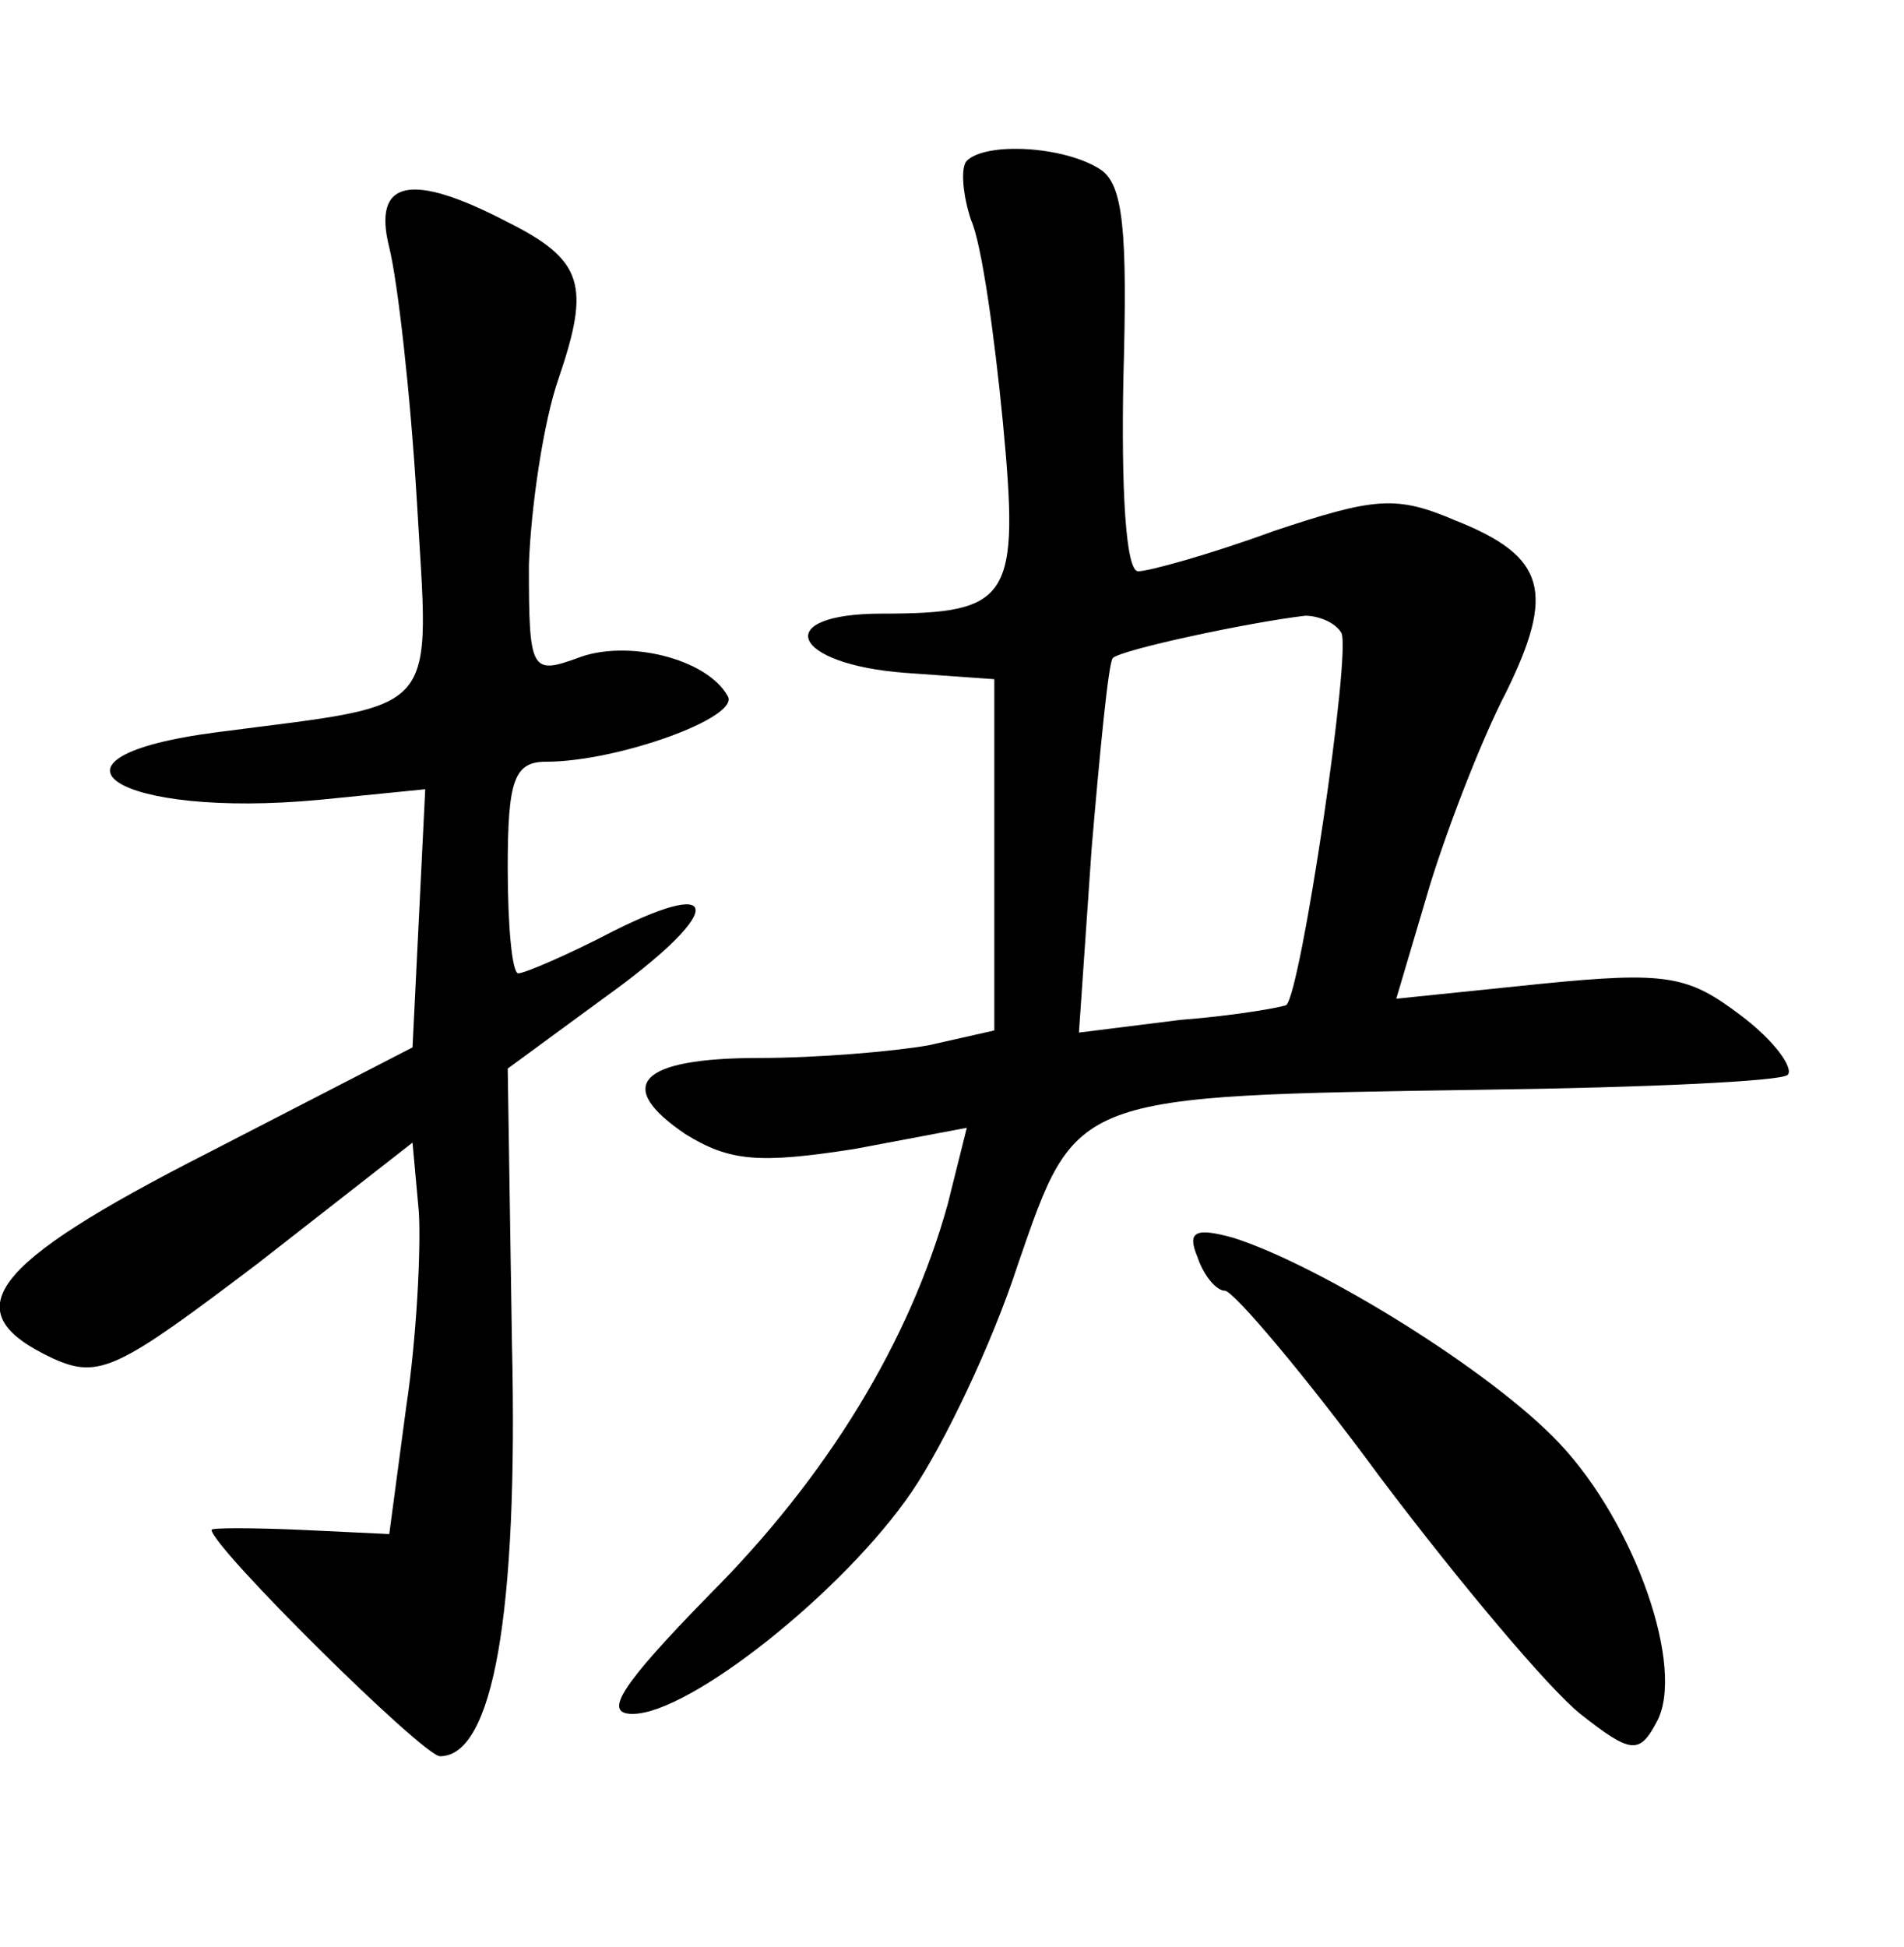 <?xml version="1.0" standalone="no"?>
<!DOCTYPE svg PUBLIC "-//W3C//DTD SVG 20010904//EN"
 "http://www.w3.org/TR/2001/REC-SVG-20010904/DTD/svg10.dtd">
<svg version="1.0" xmlns="http://www.w3.org/2000/svg"
 width="90pt" height="92pt" viewBox="0 0 90 92"
 preserveAspectRatio="xMidYMid meet">
<g transform="translate(0,92) scale(0.1,-0.1)"
fill="#000000" stroke="none">
<path d="M457 844 c-3 -3 -2 -16 2 -28 5 -11 11 -54 15 -95 8 -84 4 -91 -57
-91 -53 0 -43 -24 11 -28 l42 -3 0 -83 0 -83 -31 -7 c-17 -3 -53 -6 -80 -6
-57 0 -69 -13 -35 -36 21 -13 35 -14 80 -7 l53 10 -9 -36 c-18 -65 -57 -129
-113 -185 -42 -43 -50 -56 -36 -56 27 0 100 58 132 105 15 22 38 70 50 107 28
81 25 80 221 83 76 1 140 4 143 7 3 3 -6 16 -22 28 -25 19 -35 21 -95 15 l-68
-7 16 54 c9 29 25 70 36 91 23 47 19 64 -24 81 -28 12 -38 11 -86 -5 -30 -11
-59 -19 -64 -19 -6 0 -8 40 -7 91 2 70 0 92 -11 99 -17 11 -54 13 -63 4z m177
-223 c5 -8 -19 -170 -26 -176 -2 -1 -24 -5 -50 -7 l-48 -6 6 87 c4 47 8 88 10
90 4 4 65 17 91 20 6 0 14 -3 17 -8z"/>
<path d="M184 803 c4 -16 10 -69 13 -119 6 -104 13 -96 -94 -110 -93 -12 -48
-41 48 -32 l50 5 -3 -61 -3 -61 -97 -50 c-104 -53 -120 -75 -73 -97 22 -10 31
-5 97 45 l73 57 3 -33 c1 -17 -1 -59 -6 -92 l-8 -60 -42 2 c-23 1 -42 1 -42 0
0 -8 100 -107 108 -107 25 0 37 67 34 195 l-2 130 45 33 c56 40 59 59 5 32
-21 -11 -42 -20 -45 -20 -3 0 -5 23 -5 50 0 41 3 50 18 50 34 0 92 21 86 31
-10 18 -48 27 -71 18 -22 -8 -23 -6 -23 44 1 28 7 68 14 88 15 44 12 56 -24
74 -46 24 -64 20 -56 -12z"/>
<path d="M566 326 c3 -9 9 -16 13 -16 4 0 38 -40 74 -89 37 -49 79 -99 94
-111 24 -19 28 -19 36 -4 14 25 -10 94 -46 132 -32 34 -113 84 -154 97 -18 5
-22 3 -17 -9z"/>
</g>
</svg>
